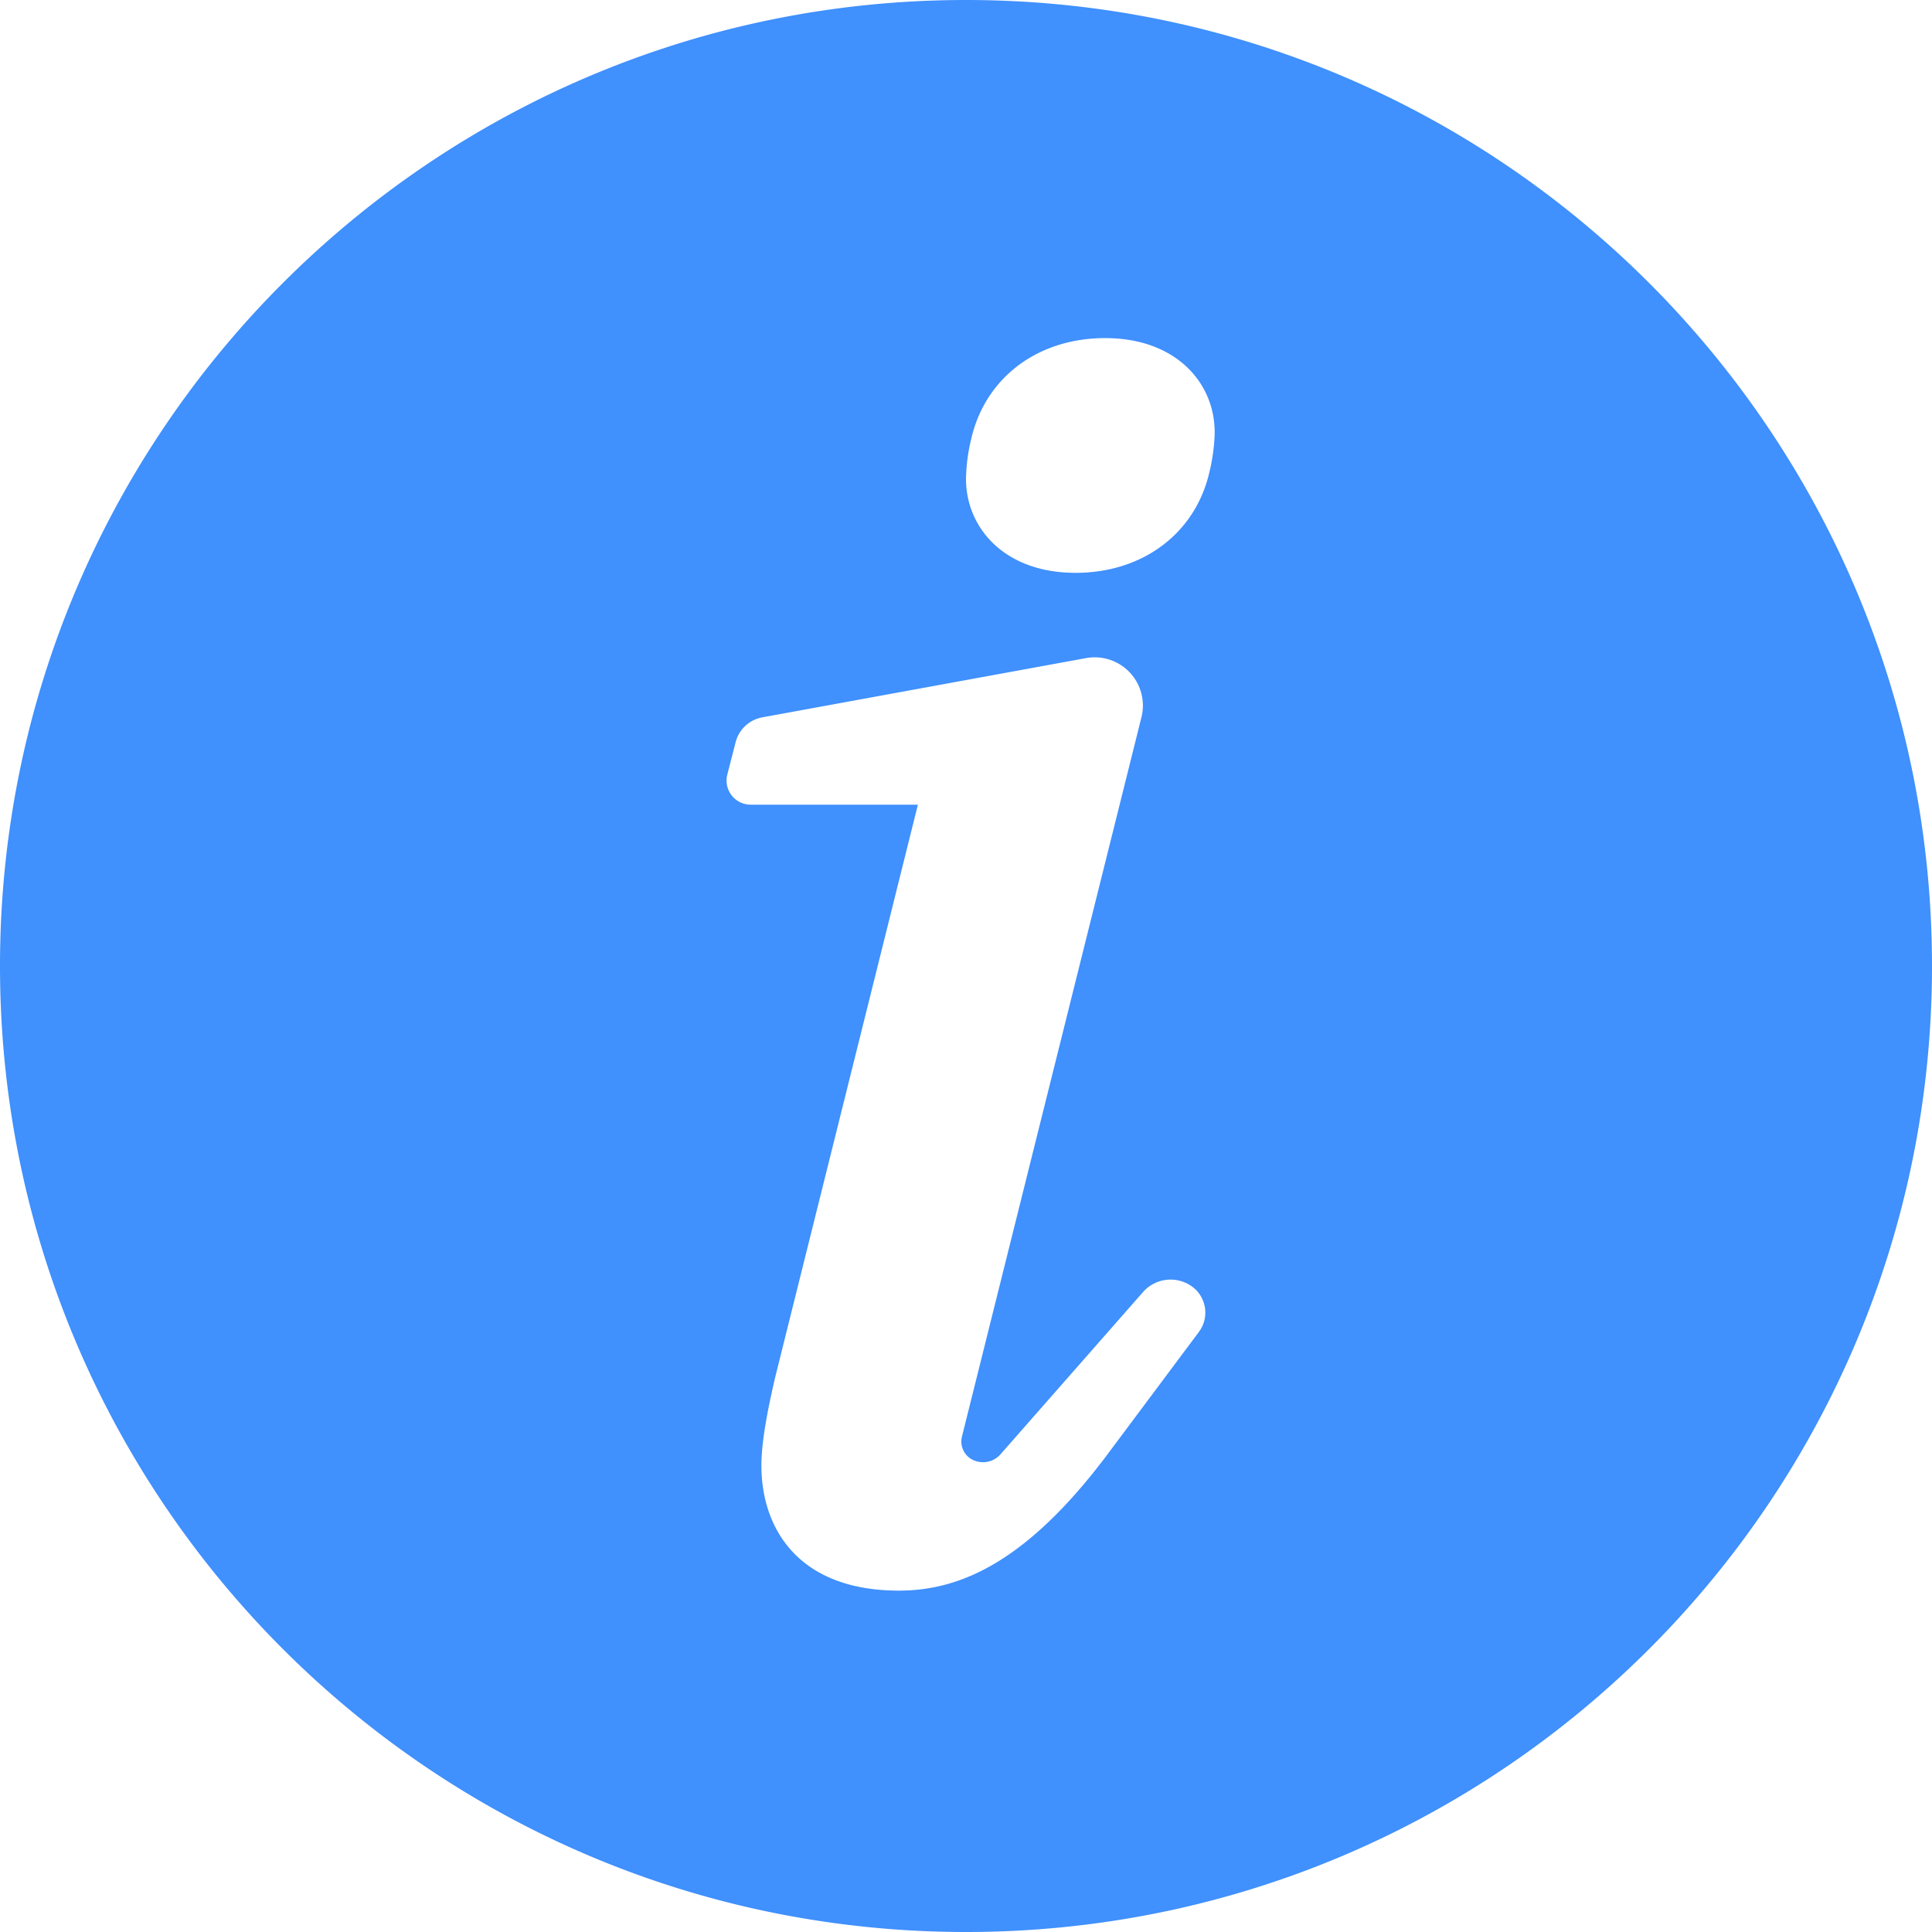 <?xml version="1.0" encoding="UTF-8" standalone="no"?>
<!-- Uploaded to: SVG Repo, www.svgrepo.com, Generator: SVG Repo Mixer Tools -->

<svg
   width="666.667"
   height="666.667"
   viewBox="0 0 20 20"
   fill="none"
   version="1.1"
   id="svg4"
   sodipodi:docname="info.svg"
   inkscape:version="1.1.2 (0a00cf5339, 2022-02-04)"
   xmlns:inkscape="http://www.inkscape.org/namespaces/inkscape"
   xmlns:sodipodi="http://sodipodi.sourceforge.net/DTD/sodipodi-0.dtd"
   xmlns="http://www.w3.org/2000/svg"
   xmlns:svg="http://www.w3.org/2000/svg">
  <defs
     id="defs8" />
  <sodipodi:namedview
     id="namedview6"
     pagecolor="#ffffff"
     bordercolor="#666666"
     borderopacity="1.0"
     inkscape:pageshadow="2"
     inkscape:pageopacity="0.0"
     inkscape:pagecheckerboard="0"
     showgrid="false"
     inkscape:zoom="0.449375"
     inkscape:cx="662.0306"
     inkscape:cy="778.85953"
     inkscape:window-width="1846"
     inkscape:window-height="1163"
     inkscape:window-x="0"
     inkscape:window-y="0"
     inkscape:window-maximized="1"
     inkscape:current-layer="svg4" />
  <path
     d="M 10,20 C 4.477,20 0,15.523 0,10 0,4.477 4.477,0 10,0 15.523,0 20,4.477 20,10 20,15.523 15.523,20 10,20 Z M 9.304,16.466 c 0.63,0 1.332,-0.288 2.196,-1.458 l 0.911,-1.22 a 0.334,0.334 0 0 0 -0.074,-0.472 0.38,0.38 0 0 0 -0.505,0.06 l -1.475,1.679 a 0.241,0.241 0 0 1 -0.279,0.061 0.211,0.211 0 0 1 -0.12,-0.244 L 11.816,7.426 A 0.499,0.499 0 0 0 11.241,6.813 L 7.891,7.426 A 0.35,0.35 0 0 0 7.615,7.684 L 7.529,8.018 A 0.25,0.25 0 0 0 7.772,8.33 h 1.73 l -1.476,5.922 c -0.054,0.234 -0.144,0.63 -0.144,0.918 0,0.666 0.396,1.296 1.422,1.296 z M 11.134,5.93 c 0.702,0 1.242,-0.414 1.386,-1.044 C 12.556,4.742 12.574,4.58 12.574,4.472 12.574,3.968 12.178,3.5 11.44,3.5 10.738,3.5 10.198,3.914 10.054,4.544 A 1.868,1.868 0 0 0 10,4.958 c 0,0.504 0.396,0.972 1.134,0.972 z"
     fill="#000000"
     id="path2"
     style="fill:#4090fd;fill-opacity:1;stroke:none;stroke-width:1;stroke-miterlimit:4;stroke-dasharray:none" />
</svg>
